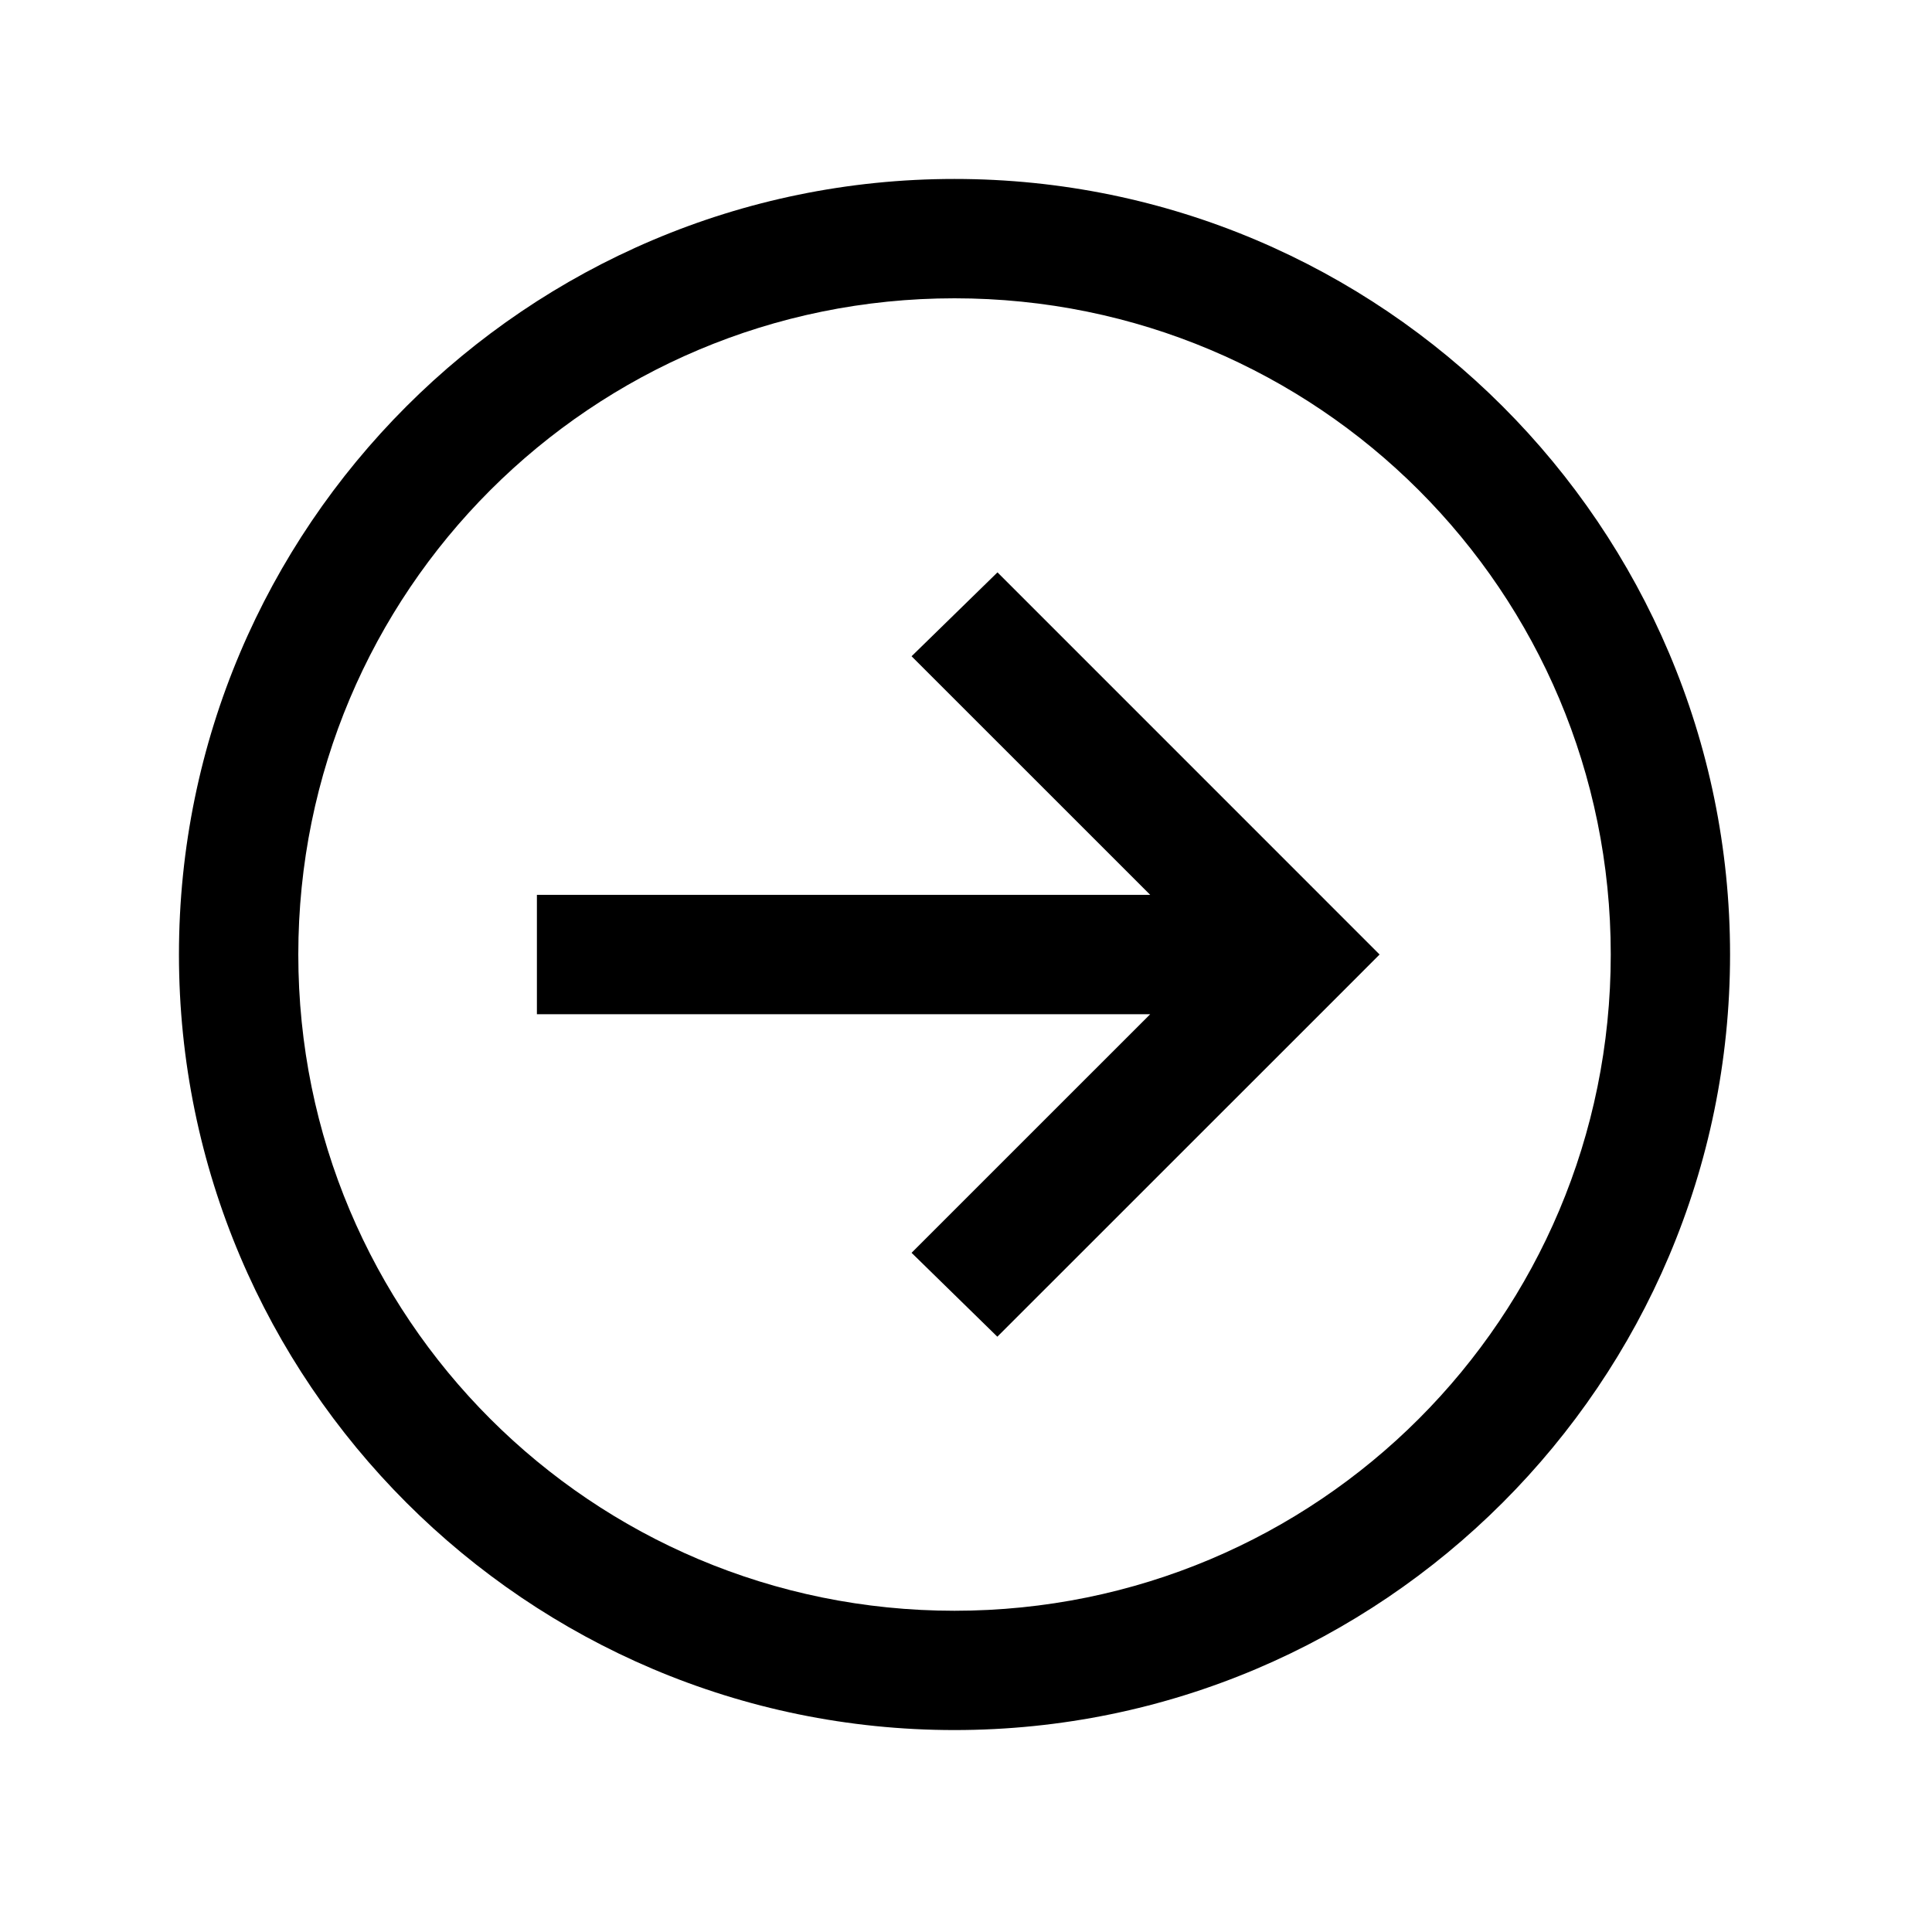<svg width="40" height="40" viewBox="0 0 40 40" fill="none" xmlns="http://www.w3.org/2000/svg">
<path d="M19.762 3.705C28.616 3.705 35.819 10.909 35.819 19.762C35.819 28.616 28.616 35.819 19.762 35.819C10.909 35.819 3.705 28.616 3.705 19.762C3.705 10.909 10.909 3.705 19.762 3.705ZM19.762 6.176C12.244 6.176 6.176 12.244 6.176 19.762C6.176 27.281 12.244 33.349 19.762 33.349C27.281 33.349 33.349 27.281 33.349 19.762C33.349 12.244 27.281 6.176 19.762 6.176ZM20.652 11.85L27.674 18.873L28.563 19.762L27.674 20.652L20.649 27.675L18.873 25.938L23.814 20.998L11.116 20.998V18.527L23.814 18.527L18.873 13.587L20.652 11.85Z" fill="black"/>
</svg>

